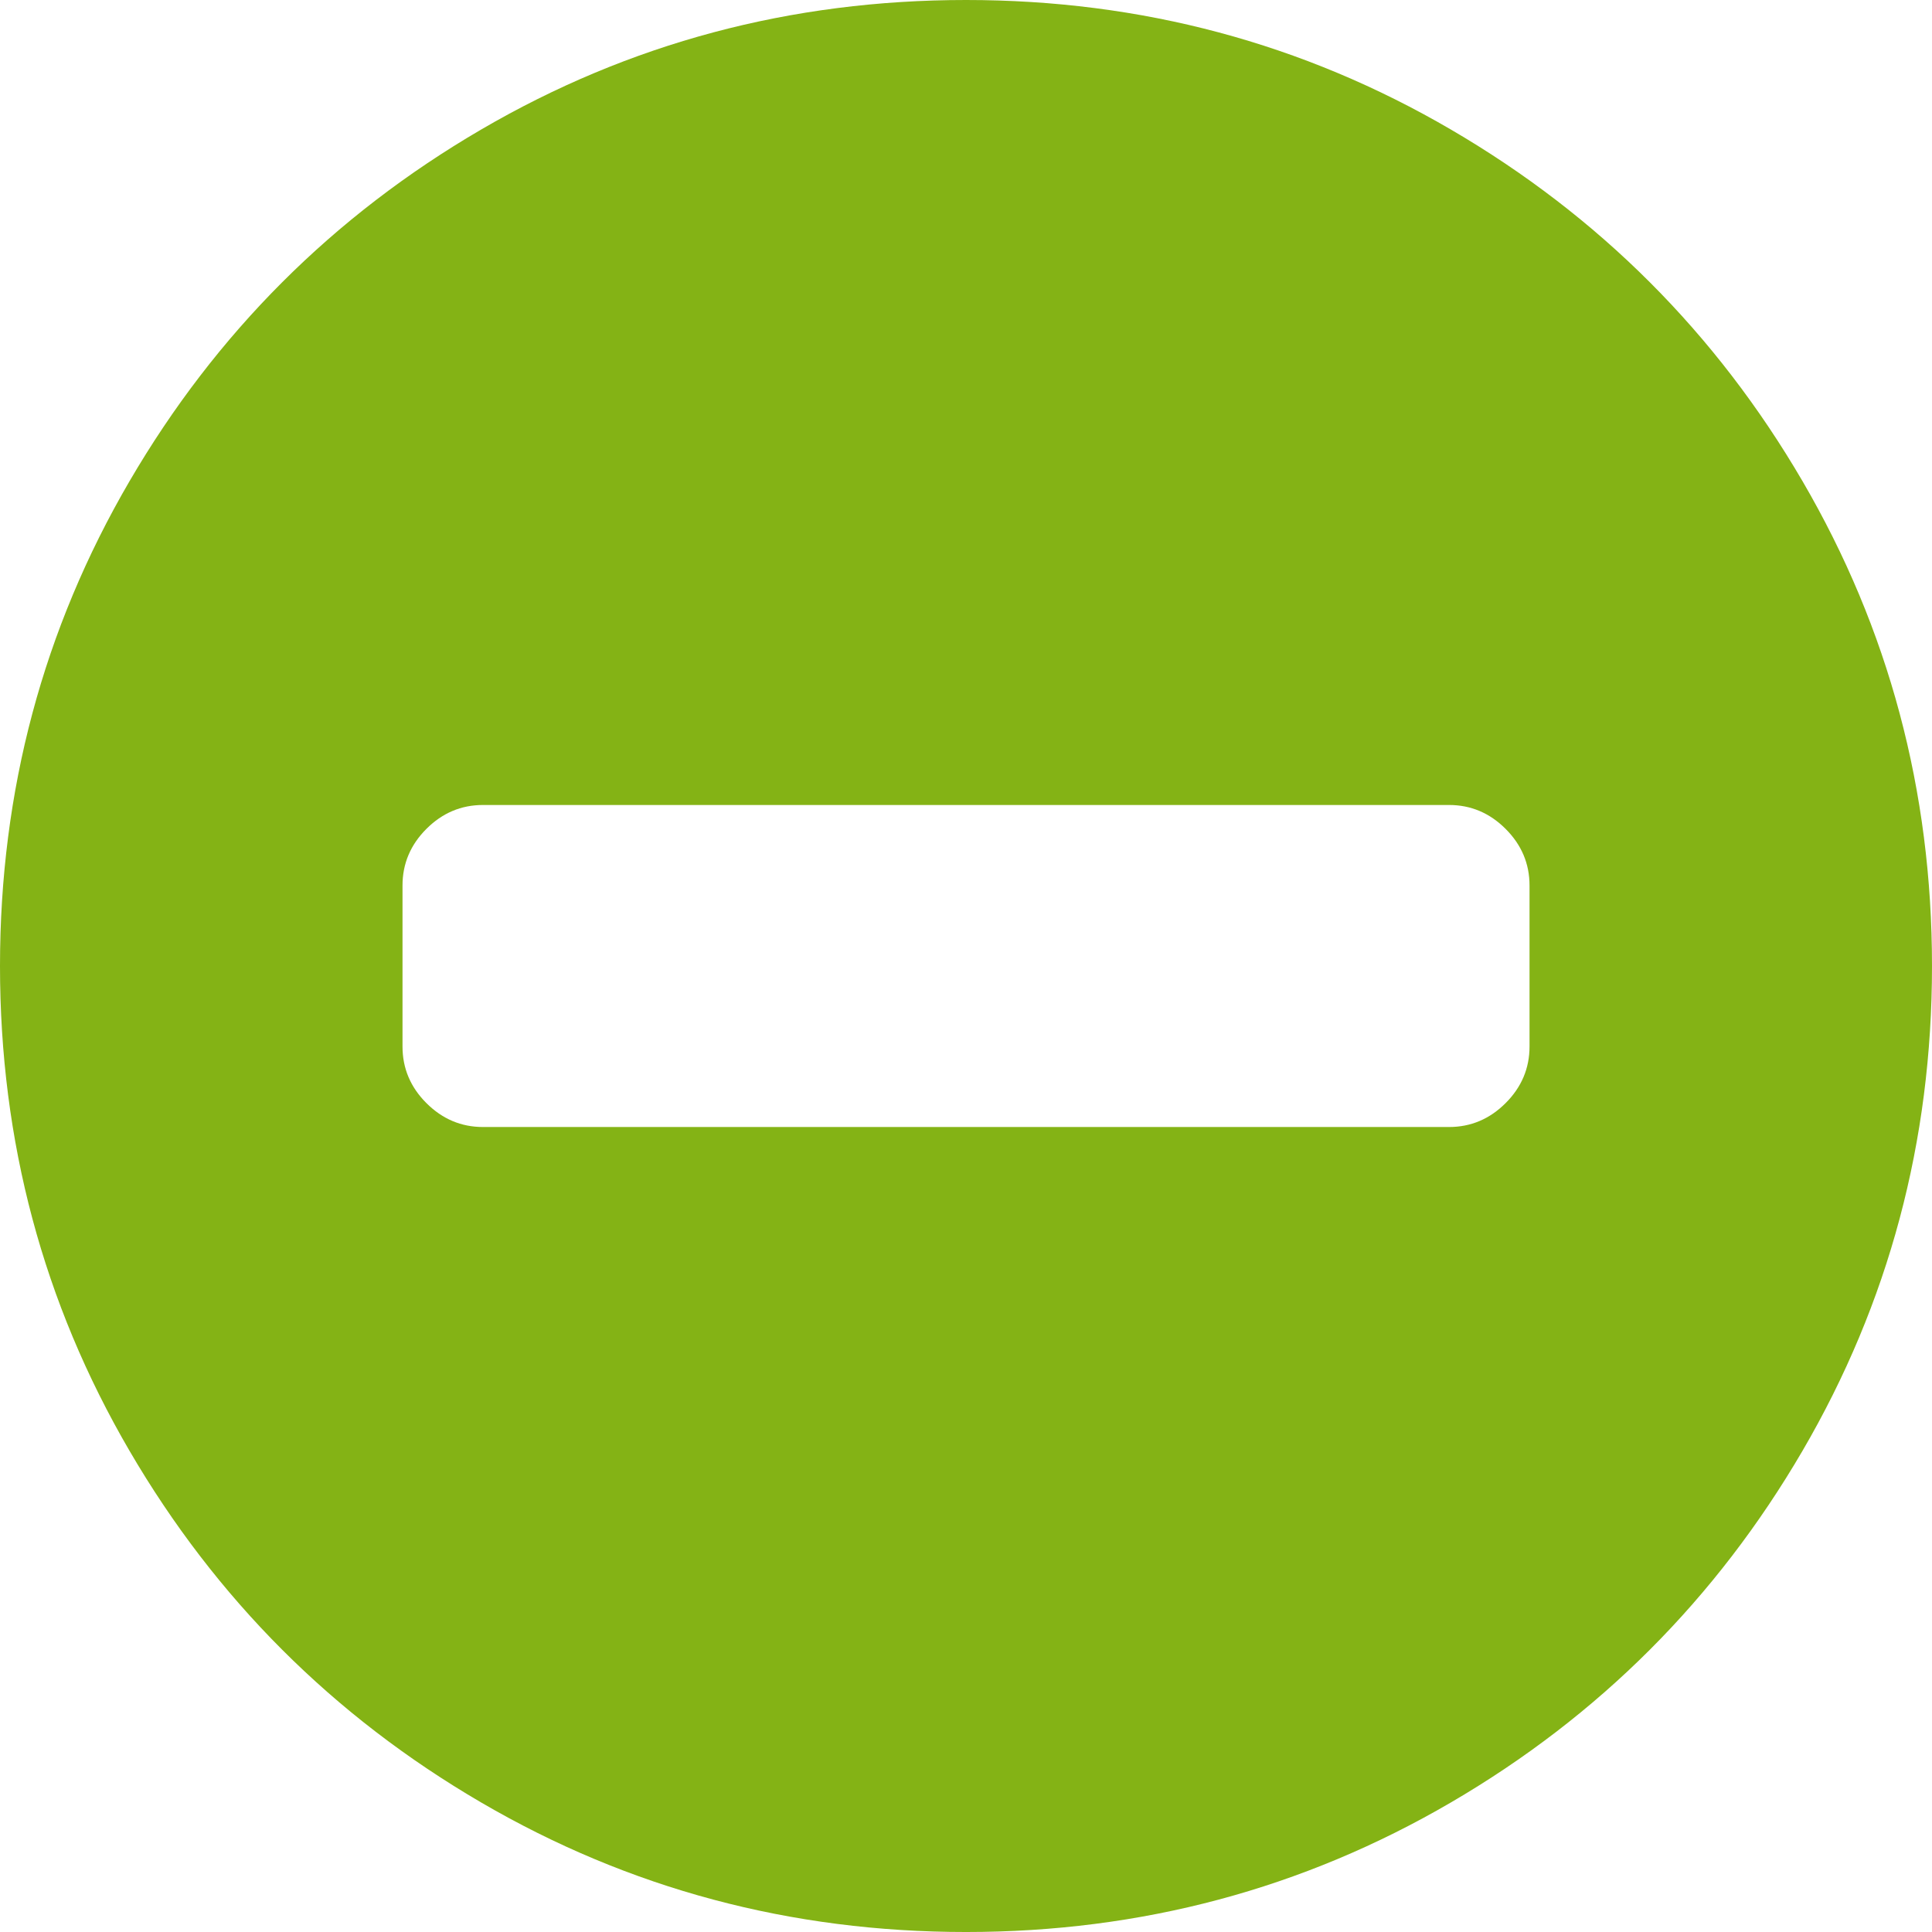 <svg xmlns="http://www.w3.org/2000/svg" width="512" height="512" viewBox="0 0 438.533 438.533"><path d="M409.133 109.203c-19.608-33.592-46.205-60.189-79.798-79.796C295.736 9.801 259.058 0 219.273 0c-39.781 0-76.47 9.801-110.063 29.407-33.595 19.604-60.192 46.201-79.8 79.796C9.801 142.8 0 179.489 0 219.267c0 39.78 9.804 76.463 29.407 110.062 19.607 33.592 46.204 60.189 79.799 79.798 33.597 19.605 70.283 29.407 110.063 29.407s76.47-9.802 110.065-29.407c33.593-19.602 60.189-46.206 79.795-79.798 19.603-33.596 29.403-70.284 29.403-110.062.001-39.782-9.8-76.472-29.399-110.064zm-61.954 128.336c0 4.948-1.811 9.236-5.428 12.847-3.614 3.614-7.898 5.428-12.847 5.428h-219.27c-4.948 0-9.229-1.813-12.847-5.428-3.616-3.61-5.424-7.898-5.424-12.847v-36.547c0-4.948 1.809-9.231 5.424-12.847 3.617-3.617 7.898-5.426 12.847-5.426h219.27c4.948 0 9.232 1.809 12.847 5.426 3.617 3.615 5.428 7.898 5.428 12.847v36.547z" fill="#84b315"/></svg>